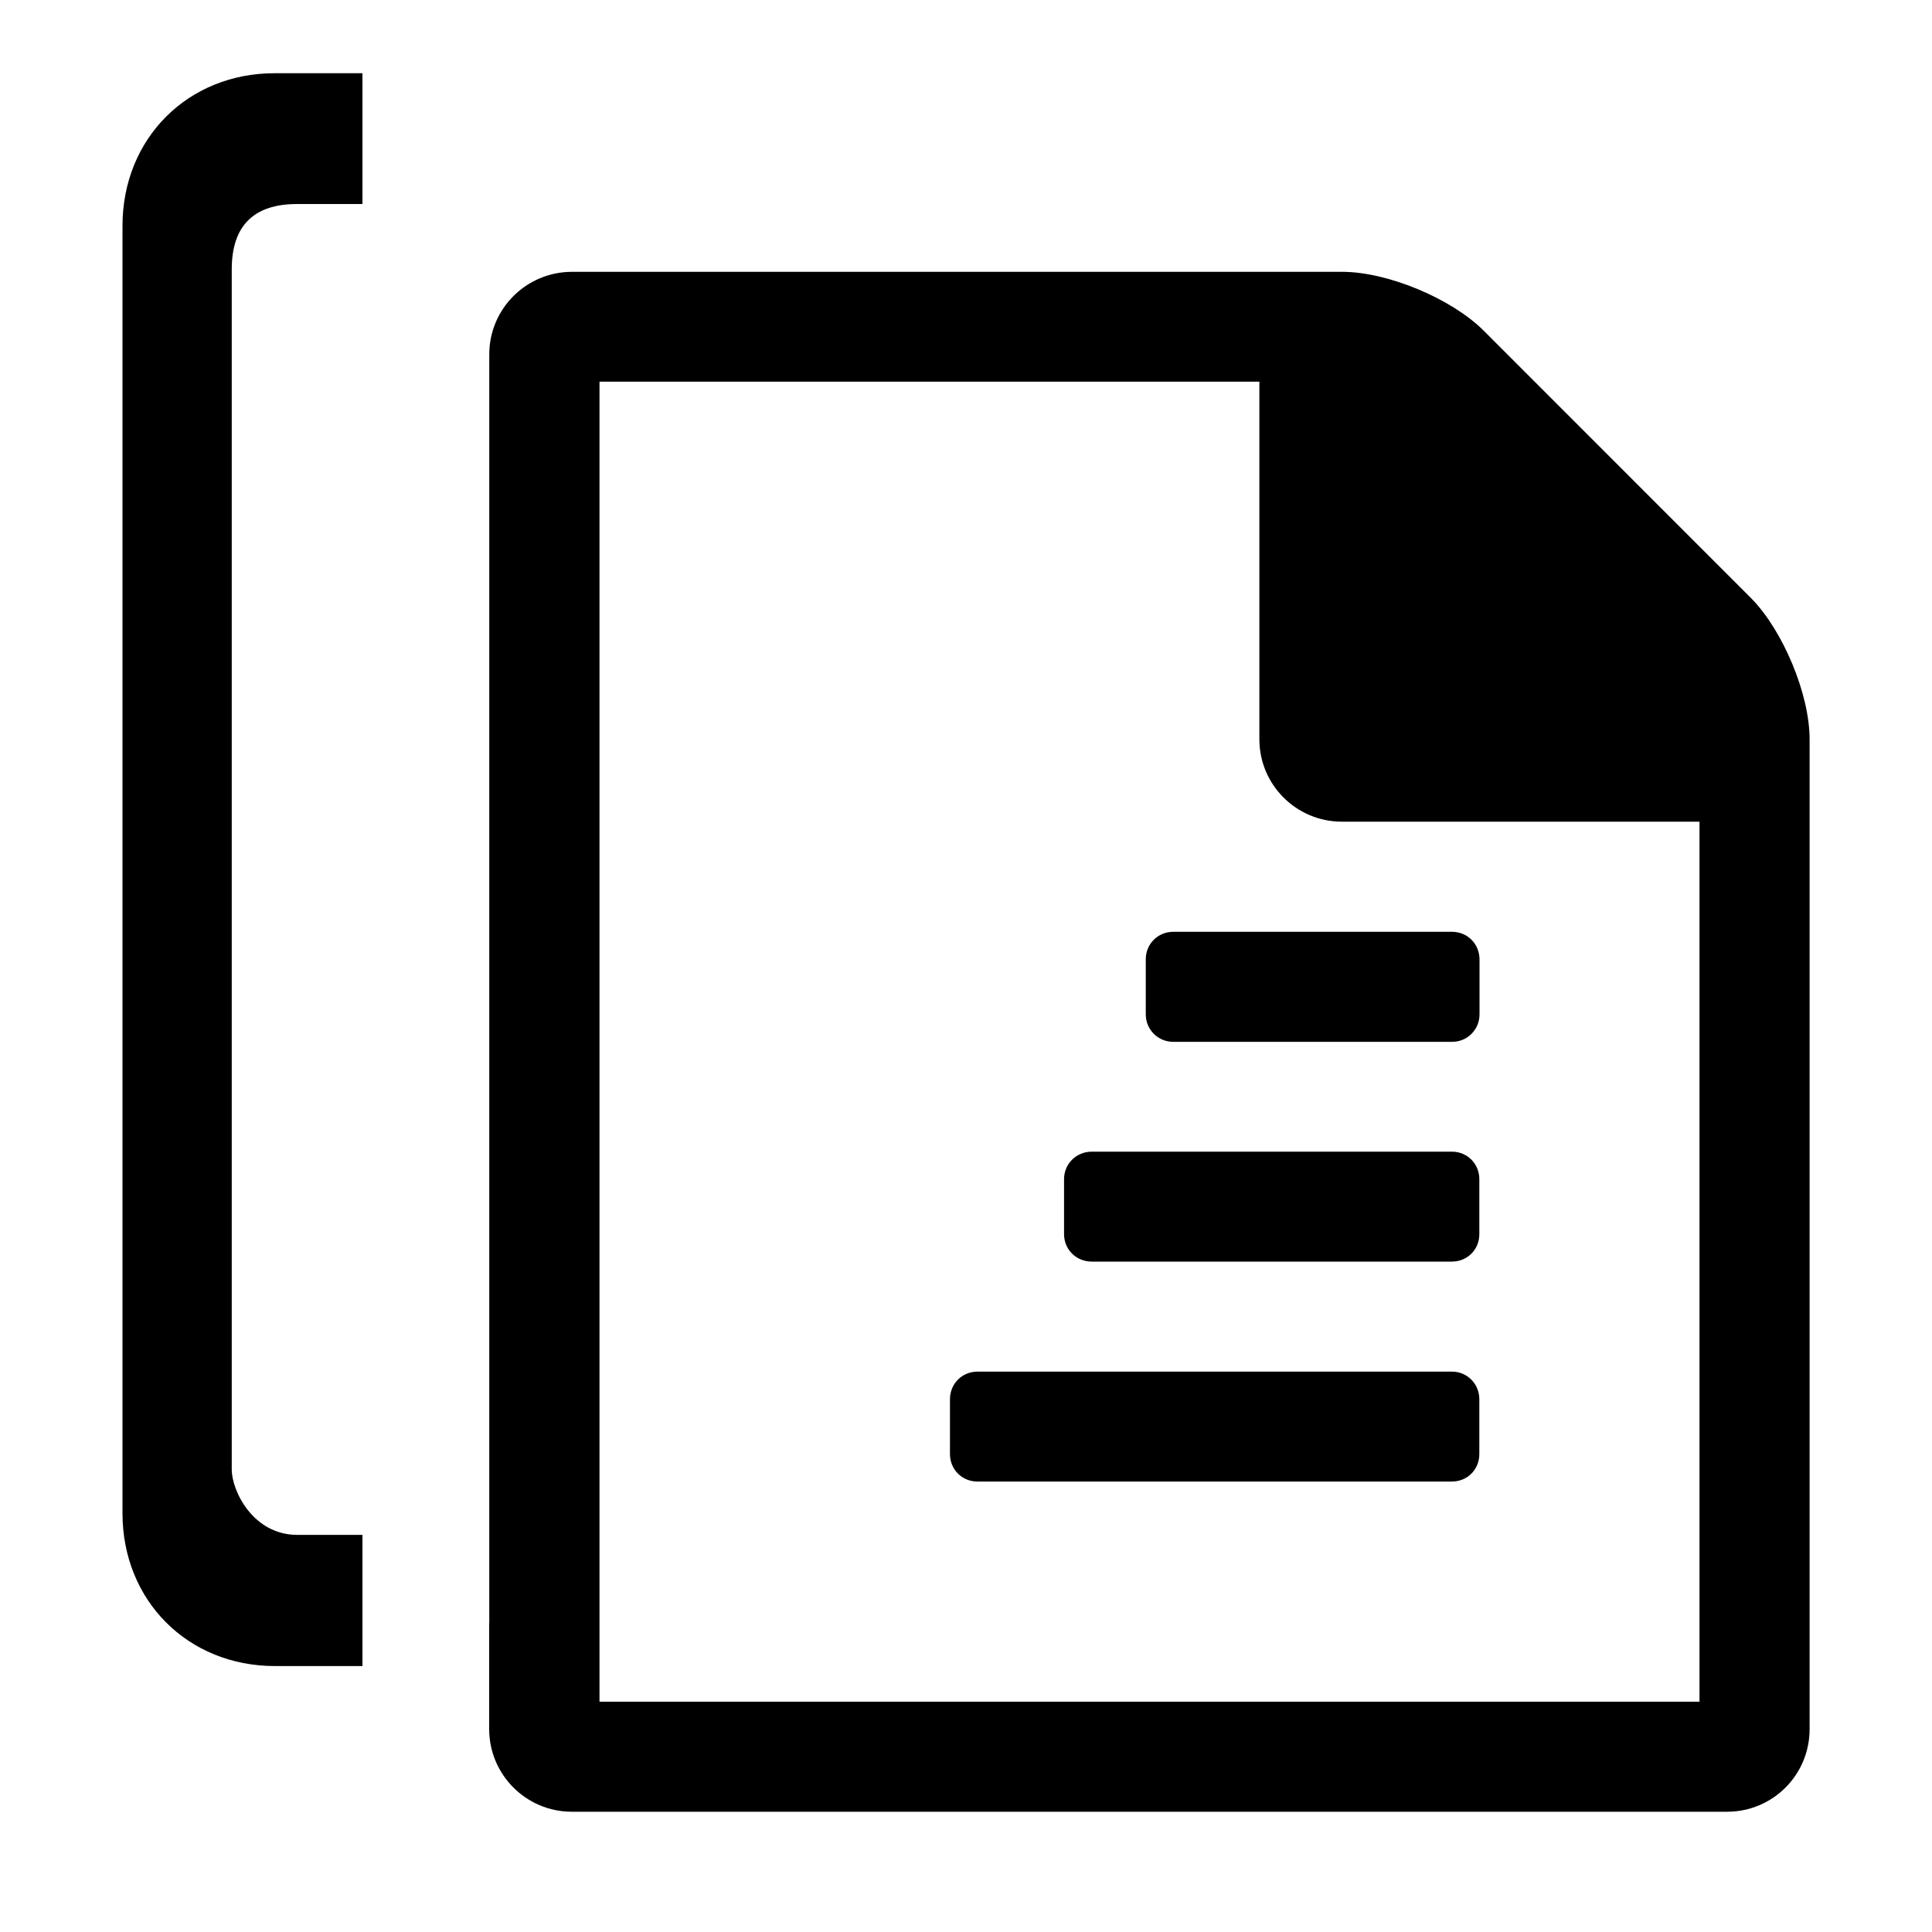 <?xml version="1.0" encoding="utf-8"?>
<!-- Generator: Adobe Illustrator 15.1.0, SVG Export Plug-In . SVG Version: 6.00 Build 0)  -->
<!DOCTYPE svg PUBLIC "-//W3C//DTD SVG 1.1//EN" "http://www.w3.org/Graphics/SVG/1.1/DTD/svg11.dtd">
<svg version="1.1" id="Layer_1" xmlns="http://www.w3.org/2000/svg" xmlns:xlink="http://www.w3.org/1999/xlink" x="0px" y="0px"
	 width="20px" height="20px" viewBox="0 0 20 20" enable-background="new 0 0 20 20" xml:space="preserve">
<path d="M3.752,15.889c-0.676,0-0.676,0-0.676,0c-0.452,0-0.677-0.451-0.677-0.678c0-12.422,0-12.422,0-12.422
	c0-0.451,0.226-0.677,0.677-0.677c0.676,0,0.676,0,0.676,0c0-1.354,0-1.354,0-1.354c-0.905,0-0.905,0-0.905,0
	c-0.903-0.002-1.579,0.676-1.579,1.58c0,13.327,0,13.327,0,13.327c0,0.904,0.676,1.582,1.579,1.582c0.905,0,0.905,0,0.905,0V15.889z
	"/>
<path d="M6.206,16.803v0.813h11.387V8.506h-3.702c-0.471,0-0.854-0.382-0.854-0.853V3.951H6.206V16.92l-1.141,0.02V3.668
	c0-0.472,0.384-0.854,0.856-0.854h7.974c0.47,0,1.127,0.276,1.459,0.604l2.776,2.777c0.324,0.329,0.603,0.987,0.603,1.458V17.9
	c0,0.475-0.383,0.855-0.854,0.855H5.919c-0.471,0-0.855-0.383-0.855-0.855v-1.098H6.206z"/>
<path d="M12.146,9.646h2.886c0.159,0,0.284,0.126,0.284,0.286V10.5c0,0.158-0.125,0.285-0.284,0.285h-2.886
	c-0.16,0-0.285-0.127-0.285-0.285V9.931C11.861,9.771,11.986,9.646,12.146,9.646z"/>
<path d="M15.314,12.207v0.568c0,0.162-0.125,0.285-0.285,0.285h-3.727c-0.16,0-0.287-0.123-0.287-0.285v-0.568
	c0-0.16,0.127-0.285,0.287-0.285h3.729C15.189,11.922,15.314,12.047,15.314,12.207z"/>
<path d="M15.314,14.486v0.566c0,0.162-0.125,0.285-0.285,0.285H10.12c-0.162,0-0.286-0.125-0.286-0.285v-0.566
	c0-0.162,0.124-0.287,0.286-0.287h4.911C15.189,14.199,15.314,14.326,15.314,14.486z"/>
<path d="M14.18,7.368h3.342c-0.051-0.151-0.131-0.301-0.193-0.364l-2.786-2.785c-0.063-0.063-0.214-0.142-0.362-0.194V7.368
	L14.18,7.368z"/>
</svg>
